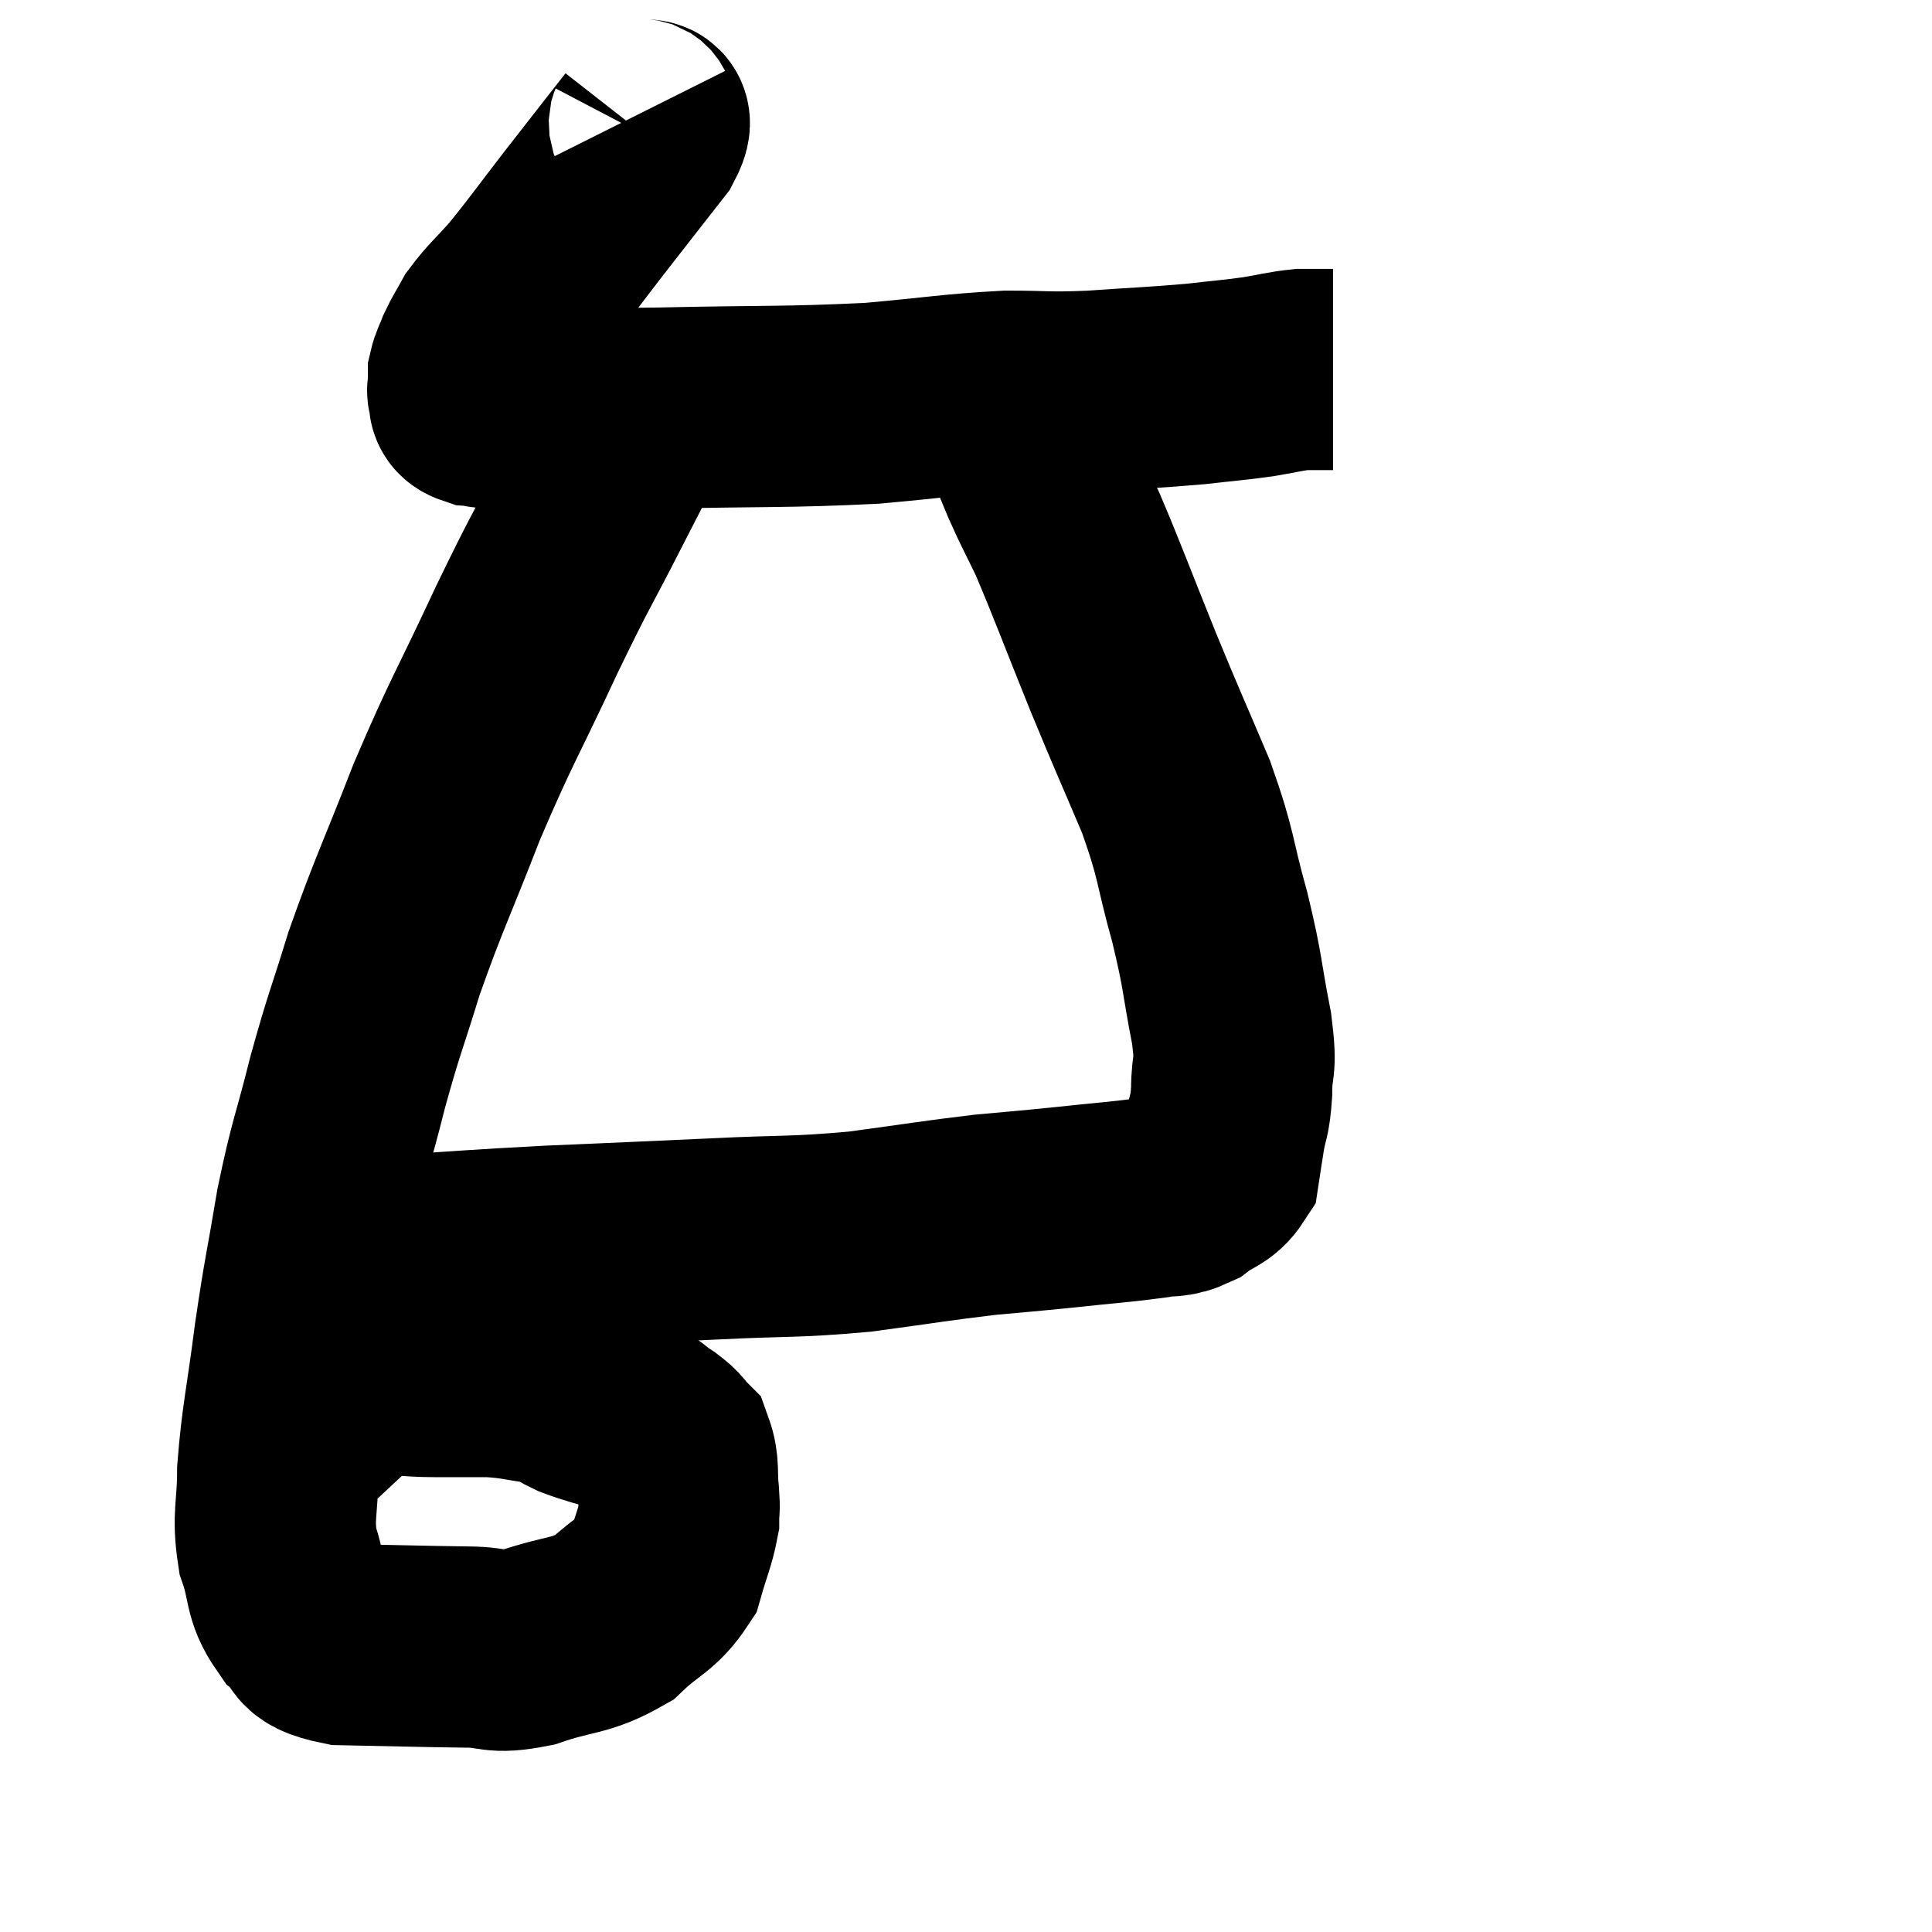<svg width="48" height="48" viewBox="0 0 48 48" xmlns="http://www.w3.org/2000/svg"><path d="M 15.78 2.88 C 15.9 3.12, 16.335 2.76, 16.02 3.36 C 15.27 4.32, 15.255 4.335, 14.52 5.28 C 13.8 6.21, 13.665 6.42, 13.08 7.14 C 12.63 7.65, 12.495 7.74, 12.18 8.16 C 12 8.49, 11.955 8.535, 11.82 8.82 C 11.73 9.06, 11.685 9.105, 11.64 9.3 C 11.64 9.45, 11.64 9.48, 11.64 9.6 C 11.64 9.69, 11.595 9.66, 11.64 9.78 C 11.73 9.93, 11.55 9.99, 11.82 10.08 C 12.27 10.11, 11.58 10.125, 12.72 10.14 C 14.55 10.14, 14.145 10.17, 16.38 10.14 C 19.02 10.08, 19.5 10.125, 21.66 10.02 C 23.34 9.87, 23.655 9.795, 25.02 9.72 C 26.07 9.72, 25.95 9.765, 27.12 9.72 C 28.41 9.63, 28.665 9.63, 29.7 9.54 C 30.48 9.45, 30.6 9.45, 31.26 9.36 C 31.8 9.27, 31.92 9.225, 32.34 9.18 C 32.64 9.18, 32.745 9.18, 32.94 9.18 C 33.03 9.18, 33.075 9.18, 33.12 9.18 L 33.12 9.18" fill="none" stroke="black" stroke-width="5"></path><path d="M 15.78 10.38 C 15.24 11.43, 15.375 11.16, 14.7 12.48 C 13.89 14.07, 13.98 13.8, 13.08 15.66 C 12.09 17.79, 11.985 17.85, 11.1 19.92 C 10.32 21.93, 10.155 22.2, 9.54 23.94 C 9.09 25.41, 9.06 25.365, 8.64 26.88 C 8.25 28.44, 8.19 28.41, 7.86 30 C 7.59 31.62, 7.56 31.605, 7.32 33.24 C 7.11 34.89, 7.005 35.22, 6.9 36.54 C 6.9 37.53, 6.765 37.635, 6.9 38.52 C 7.17 39.3, 7.035 39.495, 7.44 40.08 C 7.98 40.47, 7.485 40.65, 8.52 40.86 C 10.05 40.89, 10.425 40.905, 11.58 40.92 C 12.36 40.92, 12.225 41.1, 13.14 40.92 C 14.19 40.56, 14.4 40.68, 15.24 40.2 C 15.87 39.6, 16.095 39.615, 16.5 39 C 16.68 38.37, 16.77 38.205, 16.86 37.74 C 16.86 37.44, 16.89 37.56, 16.86 37.14 C 16.8 36.6, 16.875 36.435, 16.74 36.06 C 16.53 35.85, 16.635 35.88, 16.32 35.64 C 15.9 35.37, 15.975 35.325, 15.48 35.1 C 14.91 34.92, 14.82 34.92, 14.34 34.74 C 13.95 34.56, 14.1 34.515, 13.56 34.38 C 12.87 34.29, 12.87 34.245, 12.18 34.2 C 11.49 34.2, 11.505 34.2, 10.8 34.2 C 10.08 34.2, 9.915 34.11, 9.36 34.2 C 8.97 34.38, 9 34.26, 8.58 34.56 C 8.13 34.98, 7.905 35.19, 7.68 35.4 L 7.68 35.4" fill="none" stroke="black" stroke-width="5"></path><path d="M 7.62 31.2 C 8.7 31.2, 8.265 31.26, 9.78 31.2 C 11.73 31.08, 11.685 31.065, 13.68 30.96 C 15.72 30.87, 15.84 30.87, 17.76 30.78 C 19.56 30.69, 19.68 30.75, 21.36 30.6 C 22.92 30.39, 23.22 30.33, 24.48 30.18 C 25.44 30.09, 25.365 30.105, 26.4 30 C 27.51 29.88, 27.84 29.865, 28.62 29.76 C 29.07 29.67, 29.1 29.775, 29.52 29.58 C 29.91 29.28, 30.075 29.325, 30.3 28.98 C 30.36 28.59, 30.345 28.665, 30.42 28.2 C 30.51 27.66, 30.555 27.78, 30.6 27.12 C 30.6 26.34, 30.735 26.64, 30.6 25.56 C 30.33 24.18, 30.405 24.24, 30.06 22.8 C 29.64 21.3, 29.76 21.33, 29.22 19.8 C 28.56 18.24, 28.575 18.315, 27.9 16.68 C 27.21 14.97, 27.03 14.46, 26.52 13.26 C 26.19 12.57, 26.16 12.555, 25.86 11.88 C 25.59 11.22, 25.455 10.92, 25.32 10.56 C 25.32 10.5, 25.32 10.47, 25.32 10.44 C 25.32 10.44, 25.32 10.44, 25.32 10.44 L 25.32 10.44" fill="none" stroke="black" stroke-width="5"></path></svg>